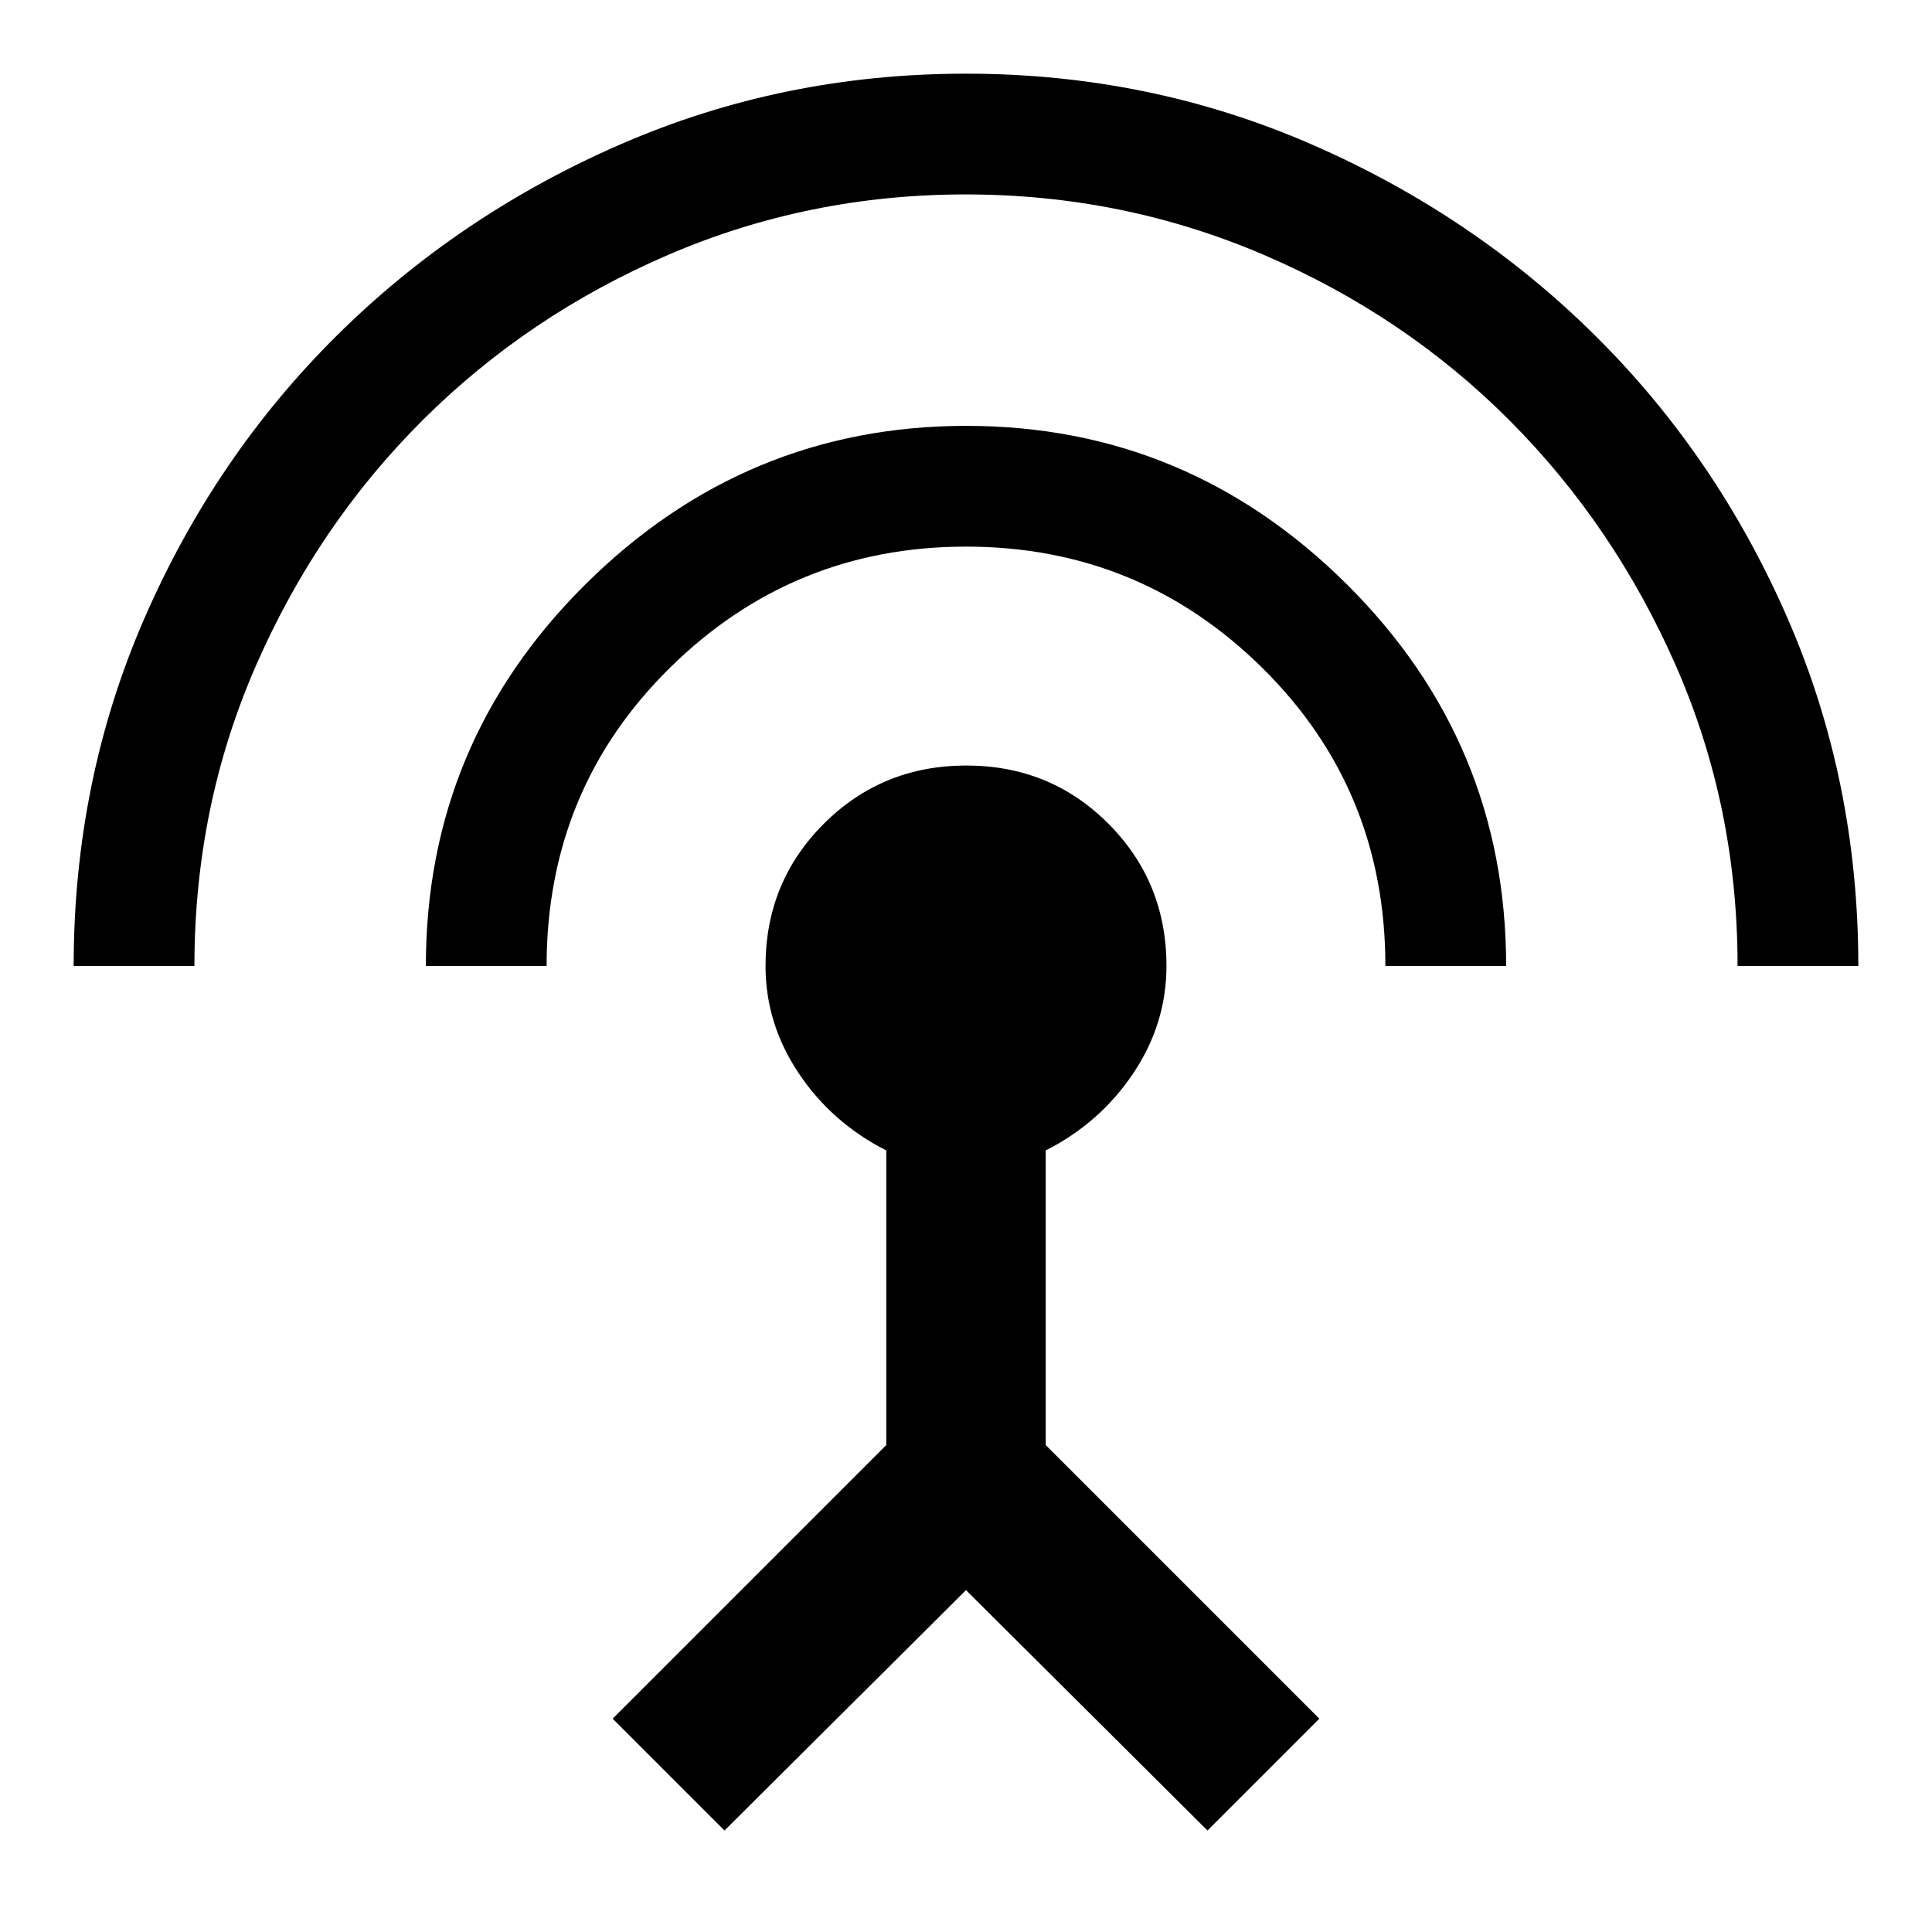 <svg xmlns="http://www.w3.org/2000/svg" width="48" height="48" viewBox="0 96 960 960"><path d="M36.608 576q0-92 35.066-172.565 35.065-80.565 95.63-140.631 60.566-60.065 141.131-95.13T480 132.609q91 0 171.565 35.065t141.131 95.13q60.565 60.066 95.63 140.631T923.391 576h-60q0-79.194-30.536-148.922t-82.63-122.034q-52.095-52.305-122.16-82.37Q558 192.609 479.878 192.609q-78.122 0-147.836 30.019-69.714 30.02-122.008 82.131-52.295 52.111-82.86 121.991Q96.608 496.631 96.608 576h-60Zm175.001 0q0-111 79.347-189.696 79.347-78.695 189.196-78.695 109.848 0 189.044 78.695Q748.391 465 748.391 576h-60q0-87.696-61.077-148.044-61.077-60.347-147.261-60.347-86.183 0-147.314 60.347-61.13 60.348-61.13 148.044h-60ZM360 1005.57 304.434 950l135.957-135.957V667.652q-27-13.695-43.5-38.326-16.5-24.63-16.5-53.326 0-41.757 28.967-70.683 28.967-28.926 70.783-28.926t70.642 28.926q28.826 28.926 28.826 70.683 0 28.696-16.5 53.326-16.5 24.631-43.5 38.326v146.391L655.566 950 600 1005.57 480 886.131 360 1005.57Z"/></svg>